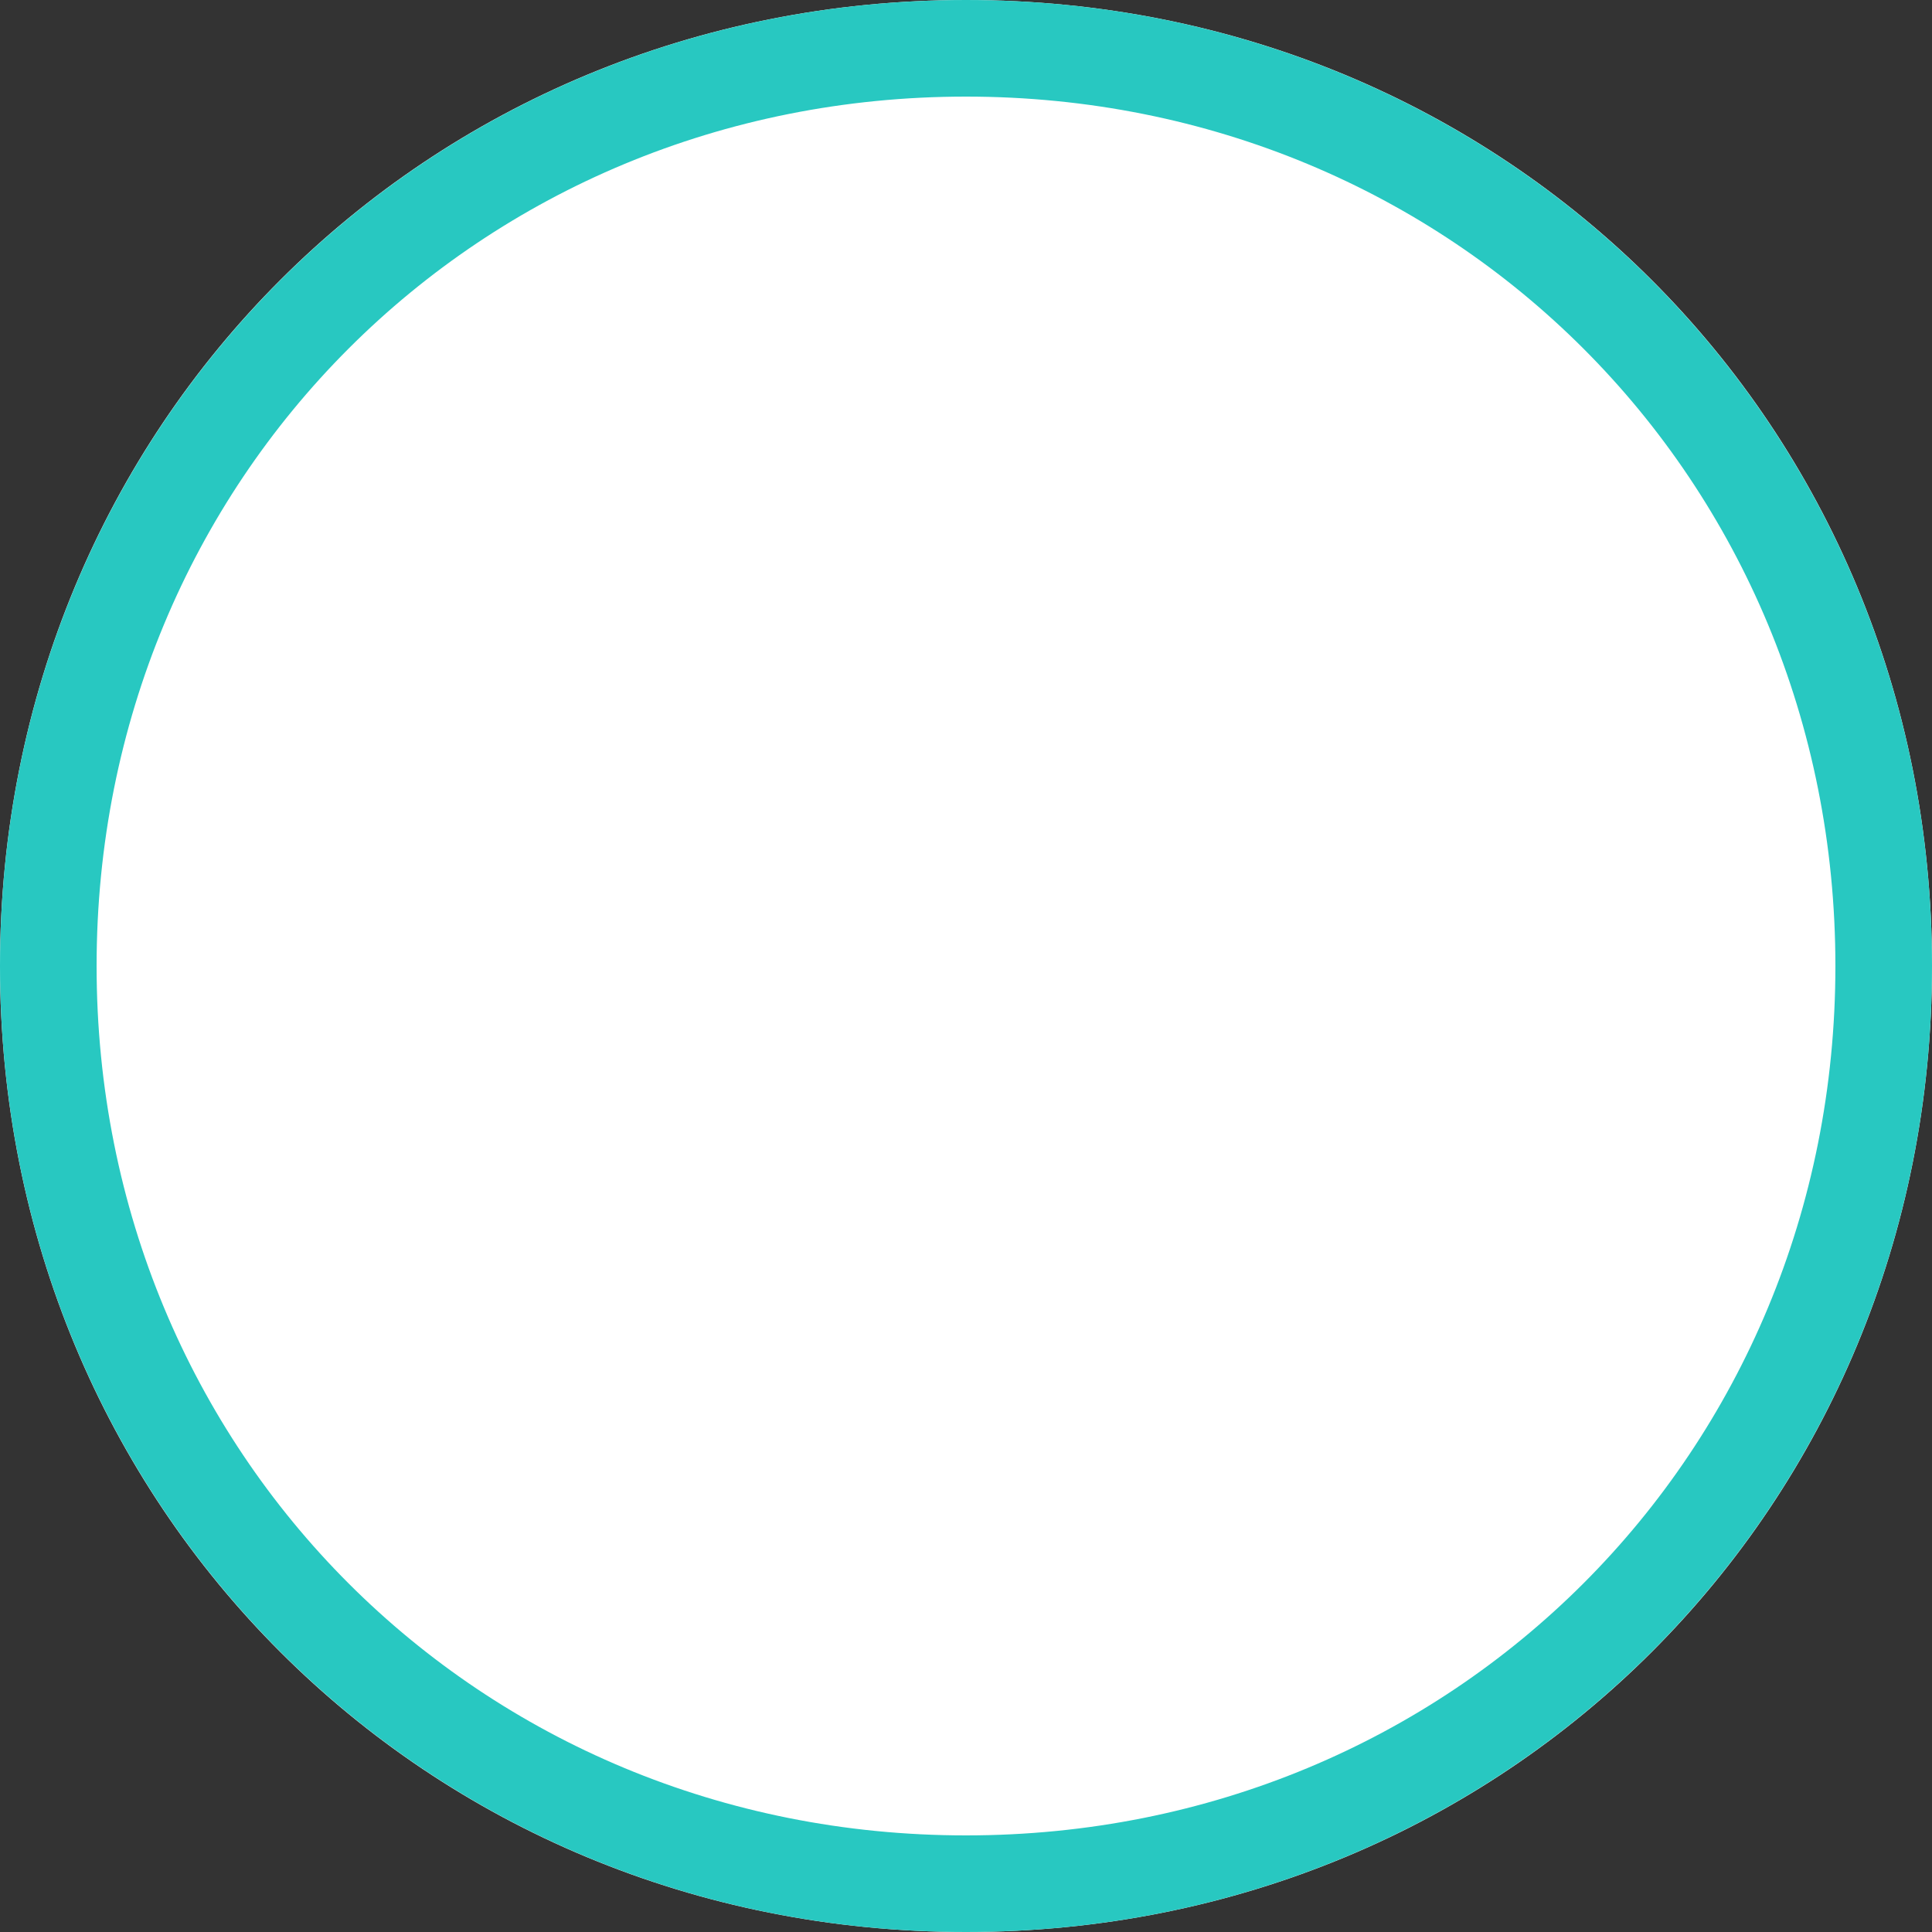 ﻿<?xml version="1.0" encoding="utf-8"?>
<svg version="1.1" xmlns:xlink="http://www.w3.org/1999/xlink" width="20px" height="20px" xmlns="http://www.w3.org/2000/svg">
  <rect width="100%" height="100%" fill="#333333" stroke="none"/>
  <g transform="matrix(1 0 0 1 -144 -169 )">
    <path d="M 154 169  C 159.6 169  164 173.4  164 179  C 164 184.6  159.6 189  154 189  C 148.4 189  144 184.6  144 179  C 144 173.4  148.4 169  154 169  Z " fill-rule="nonzero" fill="#ffffff" stroke="none" />
    <path d="M 154 169.5  C 159.32 169.5  163.5 173.68  163.5 179  C 163.5 184.32  159.32 188.5  154 188.5  C 148.68 188.5  144.5 184.32  144.5 179  C 144.5 173.68  148.68 169.5  154 169.5  Z " stroke-width="1" stroke="#28c8c1" fill="none" />
  </g>
</svg>